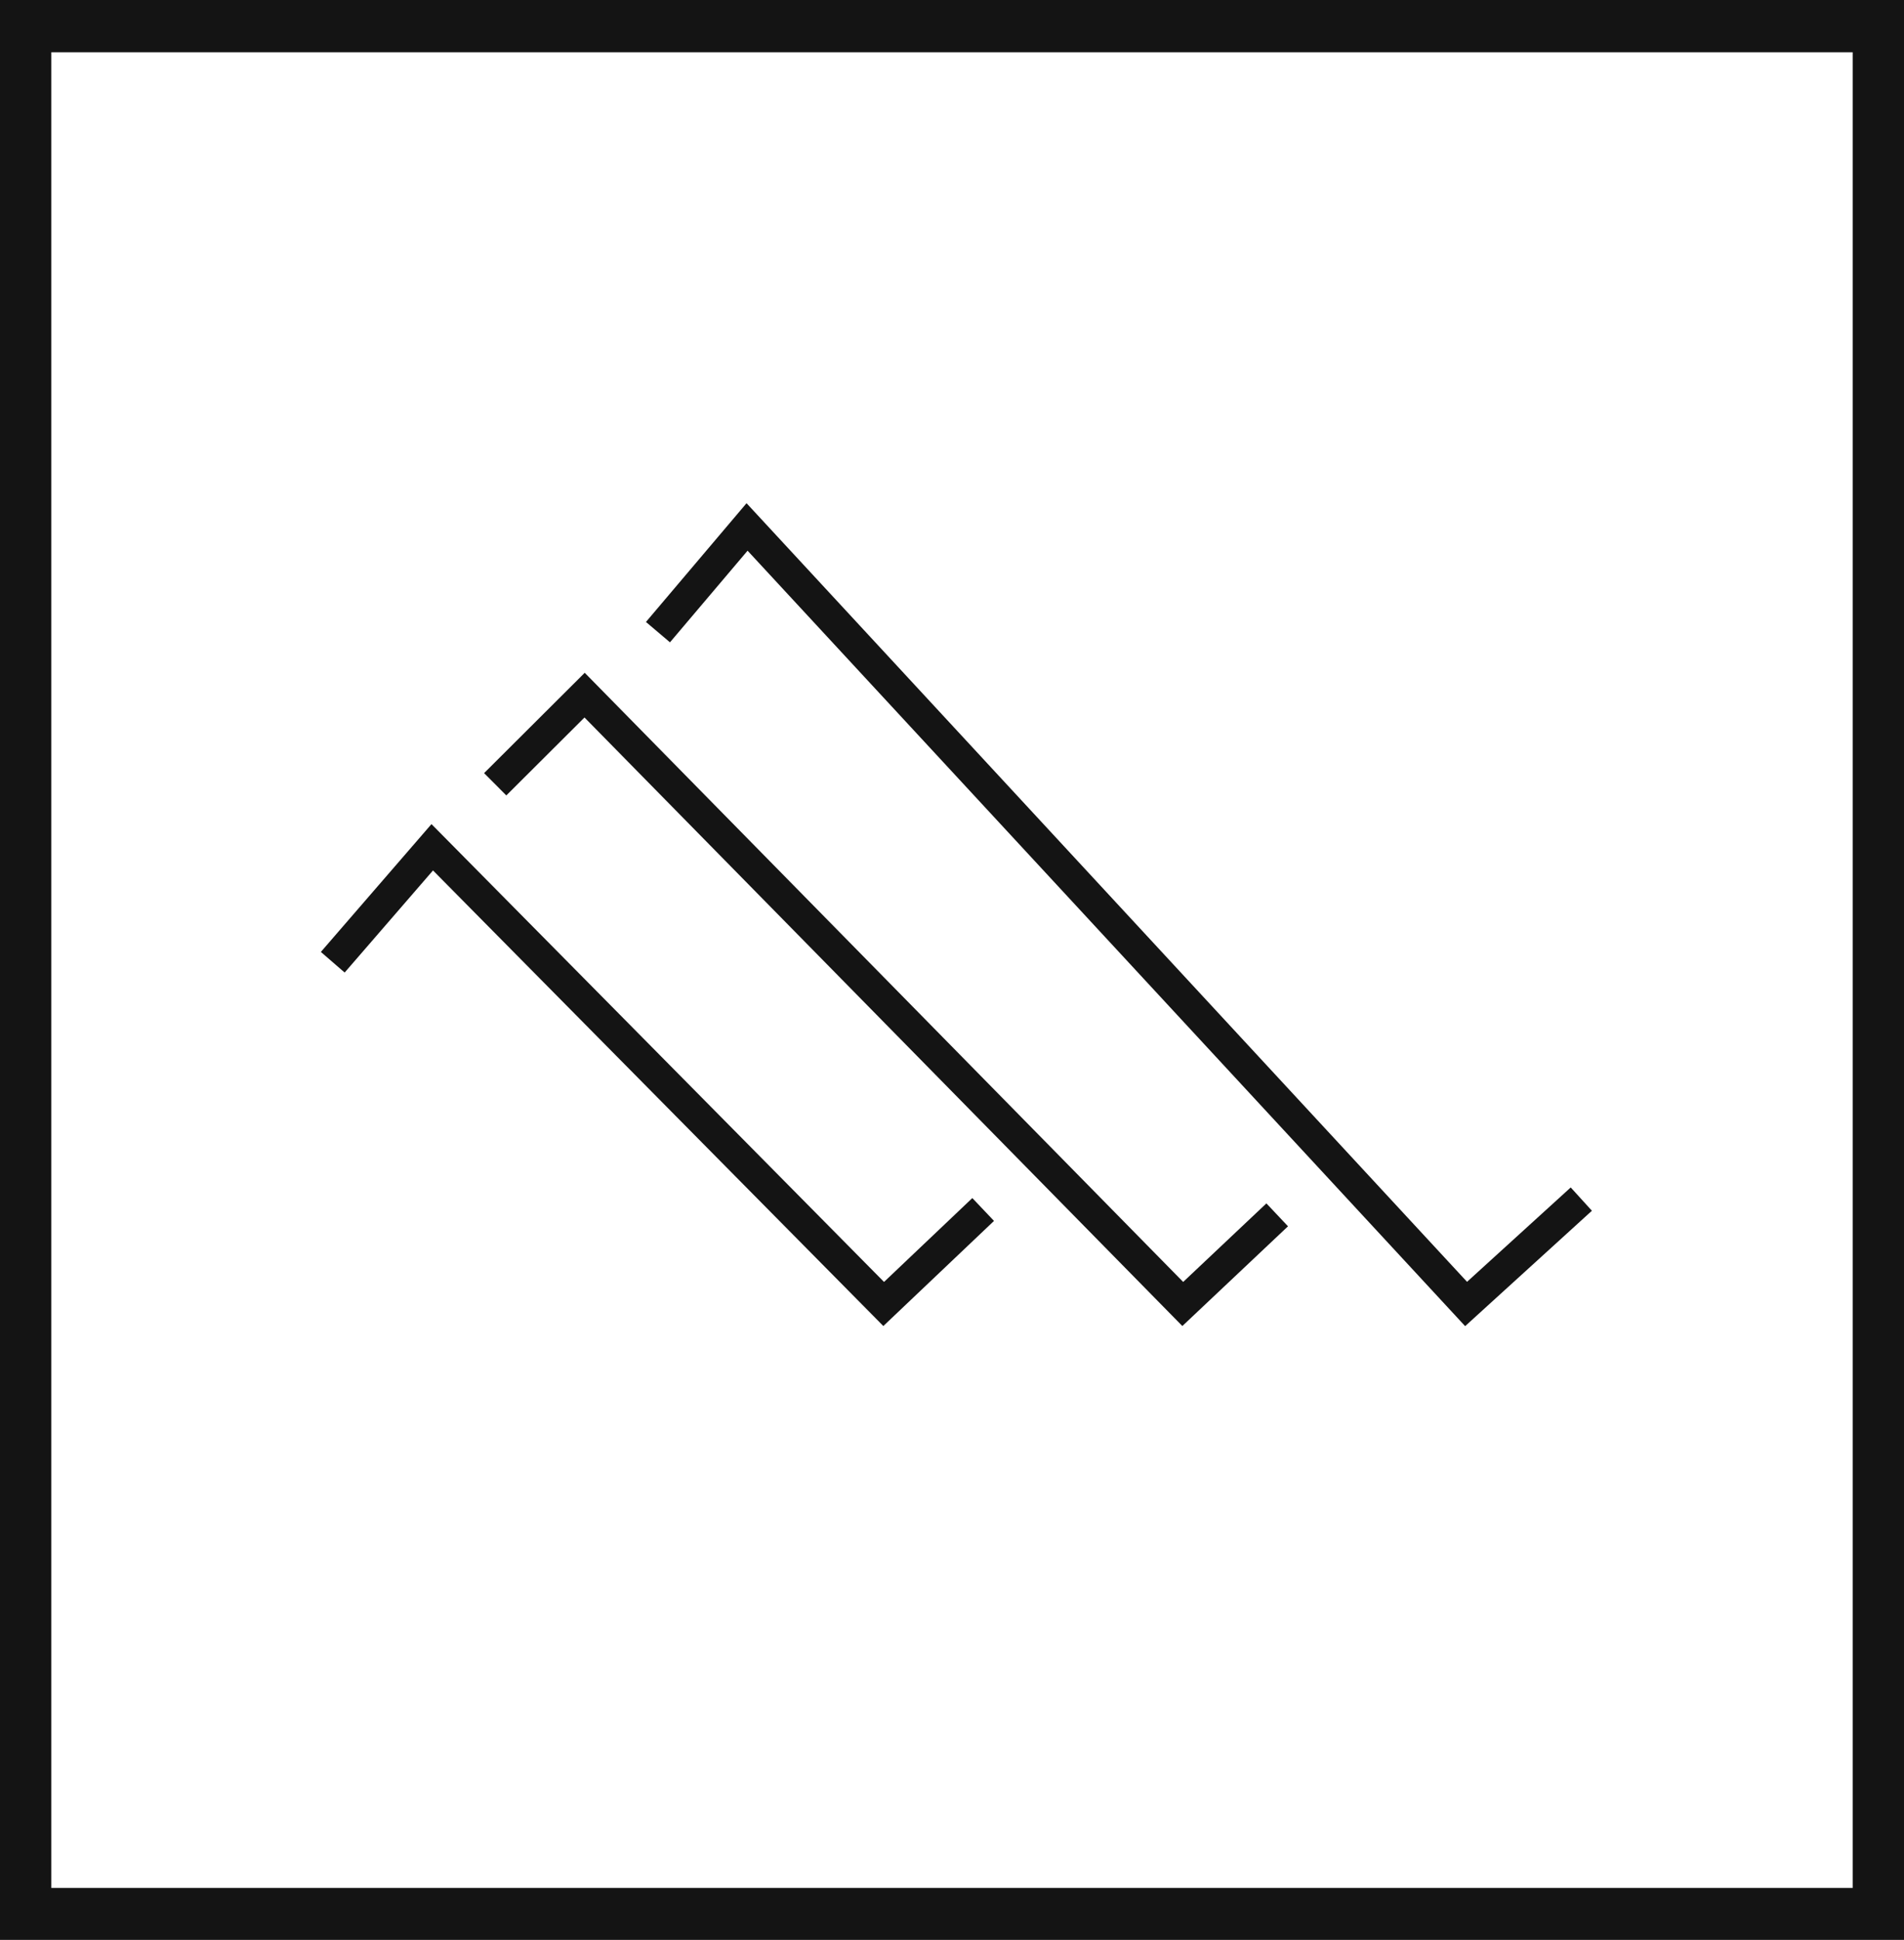 <svg xmlns="http://www.w3.org/2000/svg" viewBox="0 0 60.48 61.59"><defs><style>.cls-1{fill:#141414;}.cls-2{fill:none;stroke:#141414;stroke-miterlimit:10;}</style></defs><title>P11_5</title><g id="Grafica"><path class="cls-1" d="M0,0V61.59H60.48V0ZM58.85,59.94H1.63V1.66H58.85Z"/><polyline class="cls-2" points="10.57 30.55 13.73 26.9 28.07 41.4 31.23 38.4"/><polyline class="cls-2" points="15.73 24.9 18.57 22.07 37.57 41.4 40.57 38.57"/><polyline class="cls-2" points="20.9 20.07 23.73 16.73 46.57 41.4 50.23 38.07"/></g></svg>